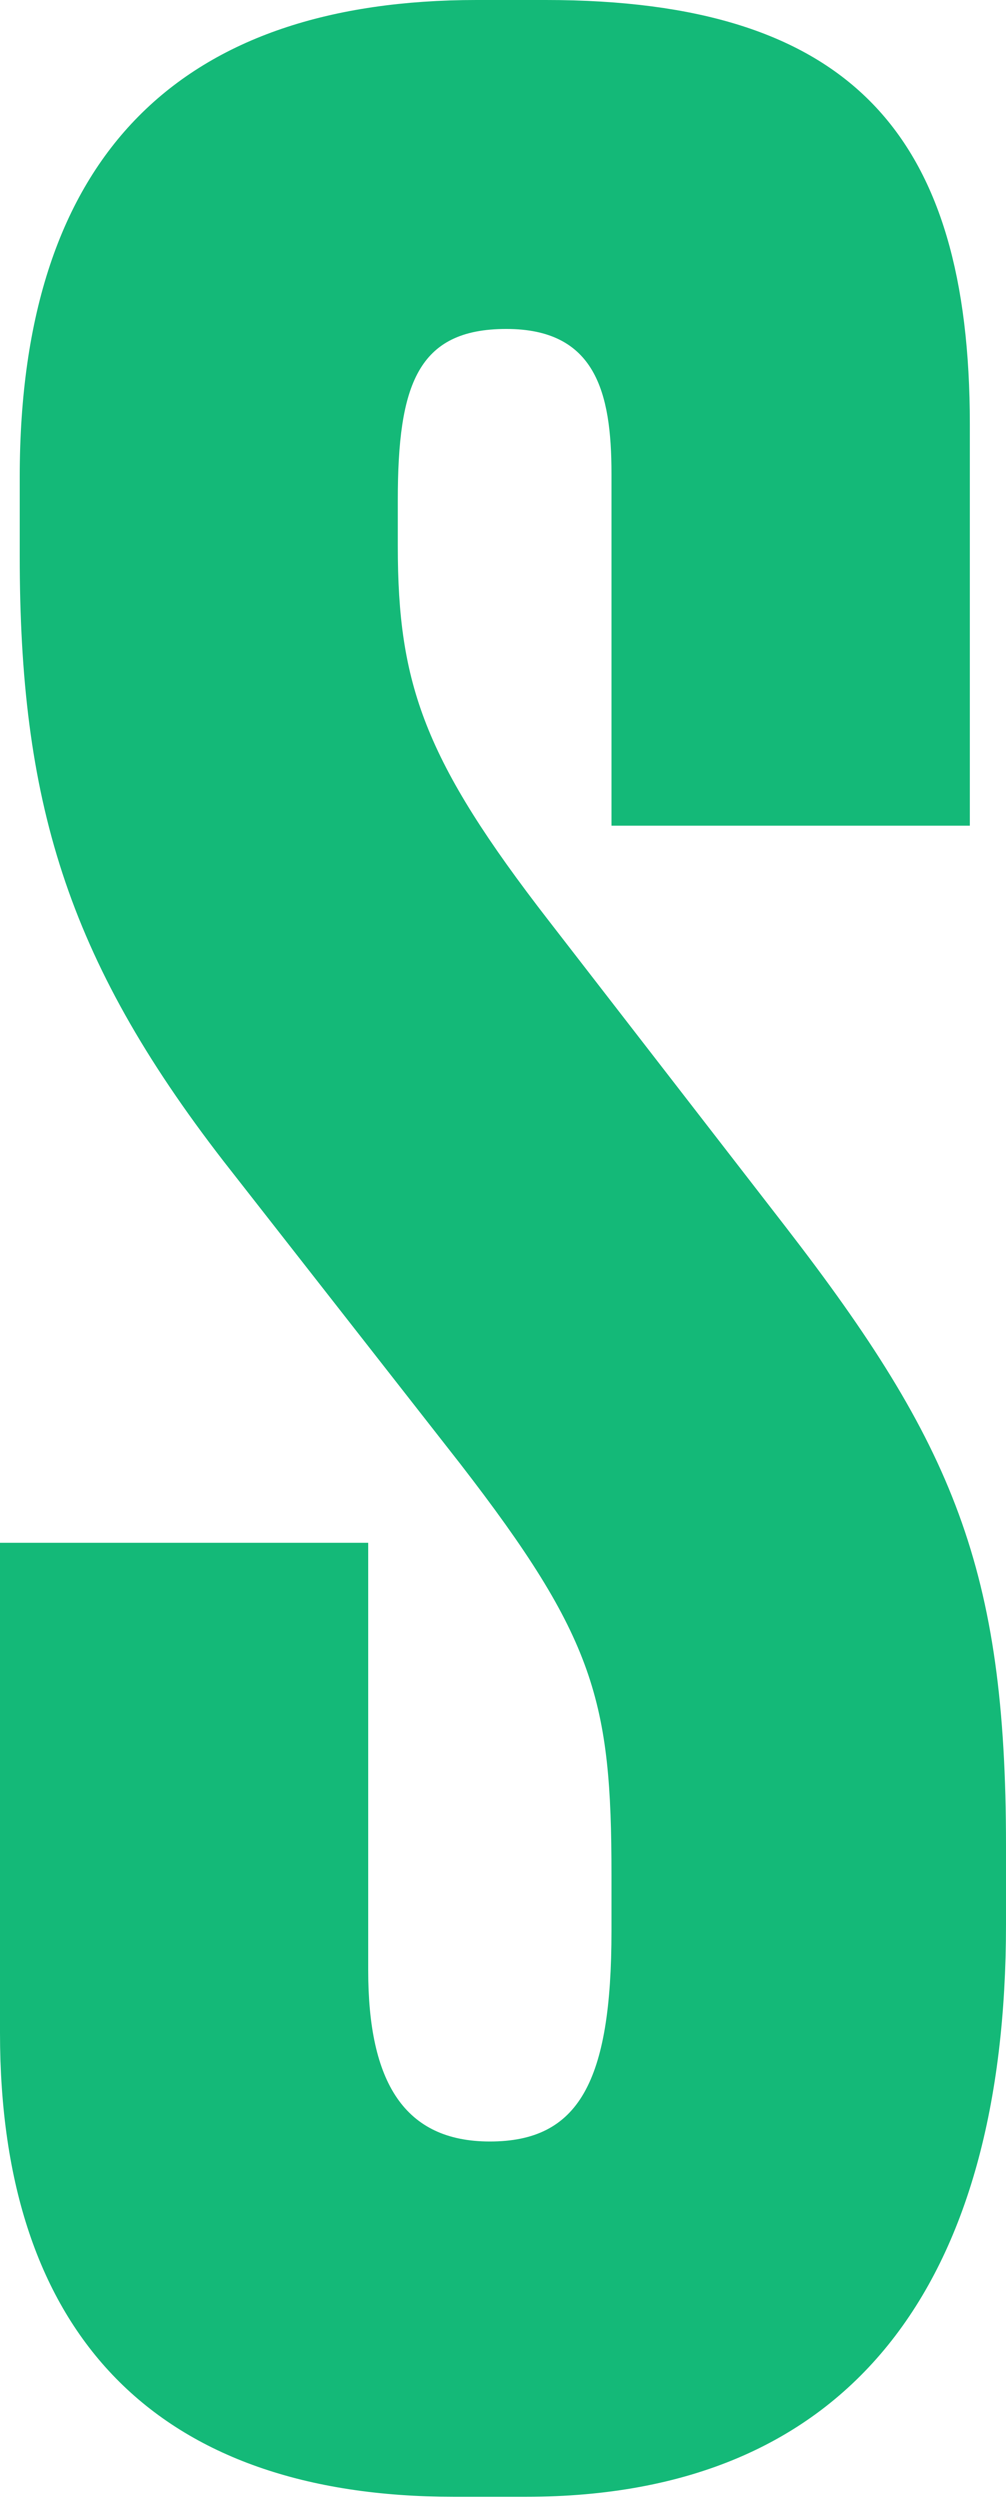 <svg width="153px" height="380px" viewBox="0 0 153 380" version="1.1" xmlns="http://www.w3.org/2000/svg" xmlns:xlink="http://www.w3.org/1999/xlink">
    <g id="desktop" stroke="none" stroke-width="1" fill="none" fill-rule="evenodd">
        <g id="Artboard" transform="translate(-417, -199)" fill="#14B978">
            <path d="M489.5,199 L500,199 C546.5,199 564.5,219.5 564.5,263.5 L564.5,324.5 L510,324.5 L510,271 C510,258.5 507.5,249 494,249 C480.5,249 477.5,257.5 477.5,275 L477.5,282 C477.5,303 481.5,314.5 500.5,339 L536.5,385.5 C562,418.5 570,437.5 570,479.5 L570,491.5 C570,546 546.5,578.5 497,578.5 L486,578.5 C441,578.5 417,554 417,508 L417,433.5 L473,433.5 L473,498.5 C473,515.5 478.5,524.5 491.5,524.5 C505,524.5 510,515.5 510,492.5 L510,484 C510,457.5 507.5,448 487,421.5 L451,375.5 C427,344.5 420,320.5 420,283.5 L420,271.5 C420,222 445,199 489.5,199 Z" id="S"></path>
        </g>
    </g>
</svg>